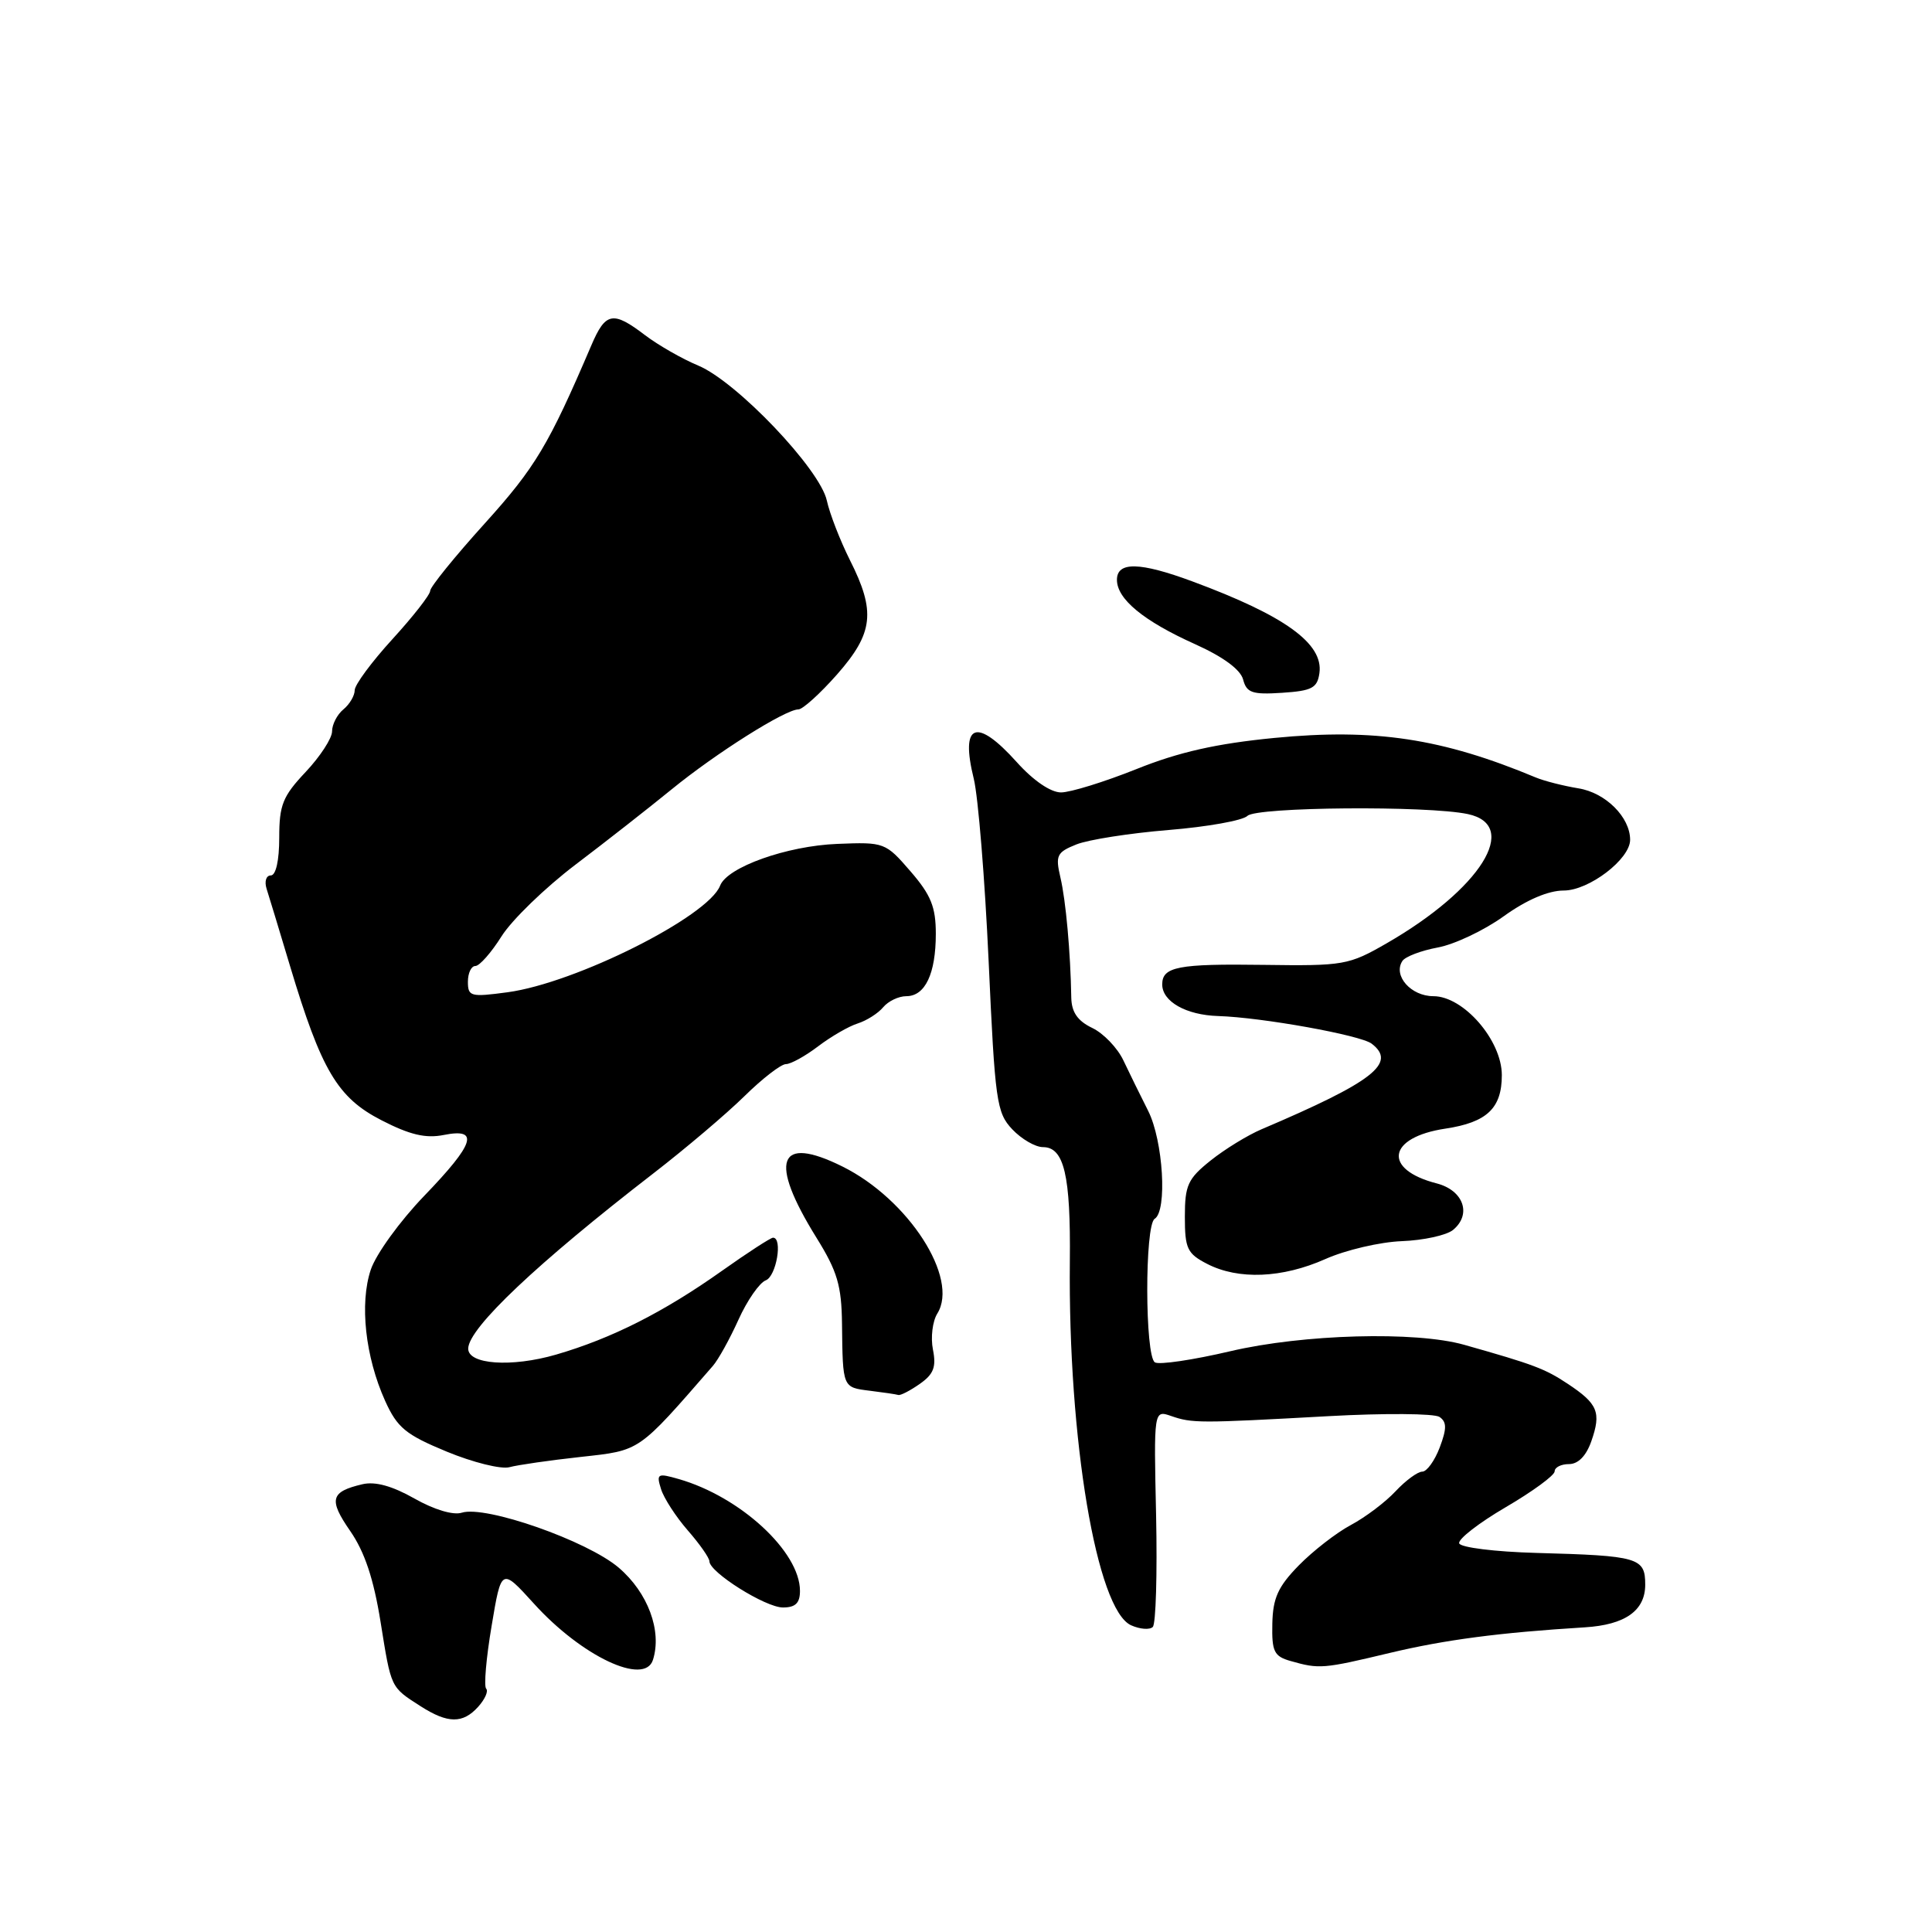 <?xml version="1.0" encoding="UTF-8" standalone="no"?>
<!DOCTYPE svg PUBLIC "-//W3C//DTD SVG 1.1//EN" "http://www.w3.org/Graphics/SVG/1.1/DTD/svg11.dtd" >
<svg xmlns="http://www.w3.org/2000/svg" xmlns:xlink="http://www.w3.org/1999/xlink" version="1.1" viewBox="0 0 256 256">
 <g >
 <path fill="currentColor"
d=" M 63.35 226.17 C 64.26 225.16 64.74 224.08 64.42 223.76 C 64.10 223.44 64.42 219.70 65.14 215.45 C 66.43 207.73 66.43 207.73 70.74 212.48 C 77.06 219.47 85.42 223.42 86.52 219.94 C 87.74 216.10 85.85 211.03 81.99 207.73 C 77.81 204.16 64.34 199.44 61.19 200.44 C 60.05 200.80 57.52 200.04 54.91 198.56 C 51.98 196.90 49.71 196.27 48.02 196.67 C 43.79 197.66 43.52 198.70 46.40 202.86 C 48.32 205.63 49.51 209.20 50.43 214.93 C 51.85 223.76 51.72 223.51 55.74 226.09 C 59.34 228.39 61.32 228.41 63.35 226.17 Z  M 184.16 219.02 C 191.51 217.27 198.65 216.33 210.00 215.63 C 215.34 215.30 218.00 213.42 218.00 209.98 C 218.00 206.39 217.13 206.14 203.58 205.77 C 198.09 205.62 193.52 205.05 193.35 204.50 C 193.18 203.95 195.96 201.79 199.52 199.71 C 203.08 197.63 206.00 195.49 206.00 194.96 C 206.00 194.43 206.86 194.00 207.90 194.00 C 209.12 194.00 210.18 192.91 210.86 190.97 C 212.20 187.14 211.73 186.01 207.73 183.36 C 204.72 181.36 203.23 180.80 194.00 178.19 C 187.55 176.37 172.68 176.78 163.04 179.04 C 158.10 180.20 153.59 180.87 153.03 180.52 C 151.70 179.70 151.67 162.32 153.00 161.50 C 154.69 160.45 154.13 151.16 152.14 147.20 C 151.11 145.16 149.63 142.15 148.85 140.50 C 148.07 138.85 146.21 136.91 144.71 136.20 C 142.78 135.27 141.99 134.11 141.95 132.20 C 141.85 126.20 141.23 119.32 140.51 116.27 C 139.83 113.35 140.03 112.93 142.63 111.89 C 144.21 111.26 149.70 110.40 154.84 109.98 C 159.98 109.56 164.68 108.72 165.29 108.11 C 166.48 106.92 189.14 106.73 194.50 107.87 C 201.50 109.36 196.19 117.82 183.76 124.98 C 178.71 127.89 178.07 128.00 167.40 127.85 C 156.10 127.69 154.00 128.10 154.00 130.44 C 154.00 132.71 157.16 134.50 161.41 134.63 C 167.22 134.81 180.27 137.16 181.75 138.29 C 185.13 140.87 181.97 143.33 167.17 149.63 C 165.33 150.41 162.30 152.27 160.42 153.77 C 157.39 156.19 157.00 157.05 157.00 161.22 C 157.00 165.44 157.31 166.11 159.95 167.47 C 164.09 169.61 169.91 169.37 175.62 166.83 C 178.31 165.63 182.86 164.57 185.74 164.46 C 188.62 164.35 191.68 163.68 192.54 162.97 C 195.04 160.90 193.92 157.73 190.38 156.81 C 183.17 154.96 183.84 150.70 191.52 149.55 C 197.03 148.72 199.00 146.85 199.00 142.46 C 199.00 137.85 193.93 132.00 189.93 132.00 C 186.96 132.00 184.56 129.28 185.82 127.34 C 186.19 126.76 188.30 125.96 190.50 125.55 C 192.70 125.15 196.64 123.29 199.25 121.41 C 202.28 119.23 205.16 118.00 207.20 118.00 C 210.55 118.00 216.00 113.84 216.00 111.28 C 216.00 108.28 212.75 105.04 209.15 104.46 C 207.14 104.13 204.60 103.48 203.50 103.02 C 191.07 97.83 182.17 96.49 168.86 97.78 C 161.17 98.53 156.21 99.65 150.58 101.91 C 146.33 103.61 141.83 105.00 140.59 105.00 C 139.22 105.00 136.92 103.43 134.74 101.00 C 129.36 95.01 127.21 95.83 129.03 103.19 C 129.61 105.56 130.50 116.45 131.00 127.38 C 131.84 145.90 132.05 147.43 134.12 149.63 C 135.35 150.93 137.18 152.00 138.20 152.00 C 141.00 152.00 141.88 155.73 141.76 167.14 C 141.52 190.75 145.32 213.33 149.88 215.36 C 151.06 215.89 152.35 215.98 152.75 215.58 C 153.16 215.18 153.35 208.54 153.19 200.84 C 152.88 186.83 152.88 186.83 155.19 187.63 C 157.97 188.59 158.84 188.60 176.00 187.65 C 183.43 187.24 190.06 187.29 190.74 187.75 C 191.71 188.42 191.72 189.28 190.77 191.80 C 190.10 193.56 189.06 195.00 188.46 195.00 C 187.85 195.00 186.26 196.17 184.92 197.60 C 183.59 199.03 180.93 201.04 179.00 202.07 C 177.07 203.10 173.97 205.51 172.09 207.43 C 169.35 210.23 168.66 211.75 168.59 215.15 C 168.51 218.84 168.82 219.47 171.00 220.09 C 174.82 221.18 175.29 221.14 184.16 219.02 Z  M 106.00 210.80 C 106.00 205.61 98.10 198.32 89.93 195.98 C 87.12 195.17 86.95 195.27 87.59 197.31 C 87.96 198.51 89.56 200.98 91.13 202.78 C 92.71 204.59 94.00 206.43 94.00 206.88 C 94.00 208.33 101.43 213.00 103.74 213.00 C 105.40 213.00 106.00 212.42 106.00 210.80 Z  M 76.95 193.05 C 84.91 192.17 84.46 192.48 94.45 181.00 C 95.17 180.18 96.70 177.42 97.85 174.87 C 99.00 172.32 100.63 169.97 101.47 169.65 C 102.87 169.11 103.74 164.00 102.43 164.00 C 102.12 164.00 99.08 165.97 95.68 168.38 C 87.94 173.87 81.05 177.35 73.69 179.49 C 67.77 181.21 61.97 180.80 62.04 178.67 C 62.13 175.93 71.19 167.37 86.55 155.50 C 90.82 152.20 96.26 147.59 98.64 145.25 C 101.02 142.91 103.49 141.00 104.14 141.00 C 104.78 141.00 106.70 139.94 108.41 138.64 C 110.11 137.35 112.47 135.98 113.66 135.61 C 114.85 135.23 116.37 134.26 117.03 133.46 C 117.70 132.66 119.07 132.00 120.09 132.00 C 122.59 132.00 124.00 129.02 124.00 123.73 C 124.00 120.18 123.36 118.59 120.64 115.45 C 117.34 111.63 117.18 111.57 110.96 111.82 C 104.27 112.08 96.36 114.90 95.42 117.35 C 93.84 121.45 76.26 130.27 67.25 131.48 C 62.36 132.14 62.00 132.04 62.00 130.09 C 62.00 128.94 62.44 128.00 62.99 128.00 C 63.53 128.00 65.10 126.23 66.46 124.06 C 67.83 121.89 72.23 117.63 76.23 114.59 C 80.23 111.56 85.97 107.06 89.00 104.59 C 94.87 99.80 104.06 94.00 105.79 94.00 C 106.36 94.00 108.67 91.91 110.92 89.36 C 115.74 83.88 116.06 81.03 112.62 74.22 C 111.32 71.62 109.94 68.07 109.56 66.33 C 108.66 62.17 97.62 50.57 92.52 48.44 C 90.38 47.55 87.21 45.73 85.47 44.41 C 81.22 41.17 80.24 41.35 78.36 45.75 C 72.70 58.98 70.94 61.93 64.25 69.34 C 60.26 73.75 57.00 77.78 57.00 78.29 C 57.00 78.80 54.75 81.68 52.00 84.69 C 49.25 87.70 47.00 90.74 47.00 91.46 C 47.00 92.17 46.33 93.32 45.50 94.00 C 44.67 94.68 44.00 96.00 44.00 96.91 C 44.00 97.83 42.42 100.25 40.50 102.29 C 37.46 105.51 37.00 106.66 37.00 111.00 C 37.00 114.02 36.56 116.00 35.88 116.00 C 35.27 116.00 35.02 116.79 35.32 117.75 C 35.63 118.71 37.03 123.33 38.43 128.00 C 42.58 141.83 44.72 145.45 50.55 148.44 C 54.30 150.37 56.41 150.87 58.80 150.39 C 63.57 149.44 62.91 151.51 56.20 158.47 C 53.00 161.79 49.82 166.18 49.13 168.24 C 47.63 172.73 48.40 179.78 51.03 185.62 C 52.64 189.18 53.75 190.10 59.20 192.35 C 62.66 193.78 66.40 194.71 67.50 194.41 C 68.60 194.11 72.85 193.50 76.95 193.05 Z  M 121.88 183.37 C 123.71 182.09 124.08 181.14 123.62 178.83 C 123.30 177.23 123.56 175.08 124.20 174.05 C 127.12 169.37 120.37 158.91 111.63 154.57 C 103.07 150.32 101.82 153.75 108.19 164.01 C 110.95 168.45 111.51 170.34 111.57 175.41 C 111.67 183.91 111.63 183.83 115.25 184.28 C 117.04 184.50 118.74 184.75 119.03 184.84 C 119.32 184.93 120.60 184.27 121.88 183.37 Z  M 174.83 89.19 C 175.38 85.28 170.26 81.58 158.00 77.04 C 151.04 74.46 148.00 74.39 148.00 76.83 C 148.00 79.38 151.52 82.28 158.34 85.35 C 162.08 87.03 164.37 88.72 164.72 90.04 C 165.18 91.80 165.92 92.06 169.88 91.80 C 173.84 91.54 174.55 91.17 174.83 89.19 Z "/>
</g>
</svg>